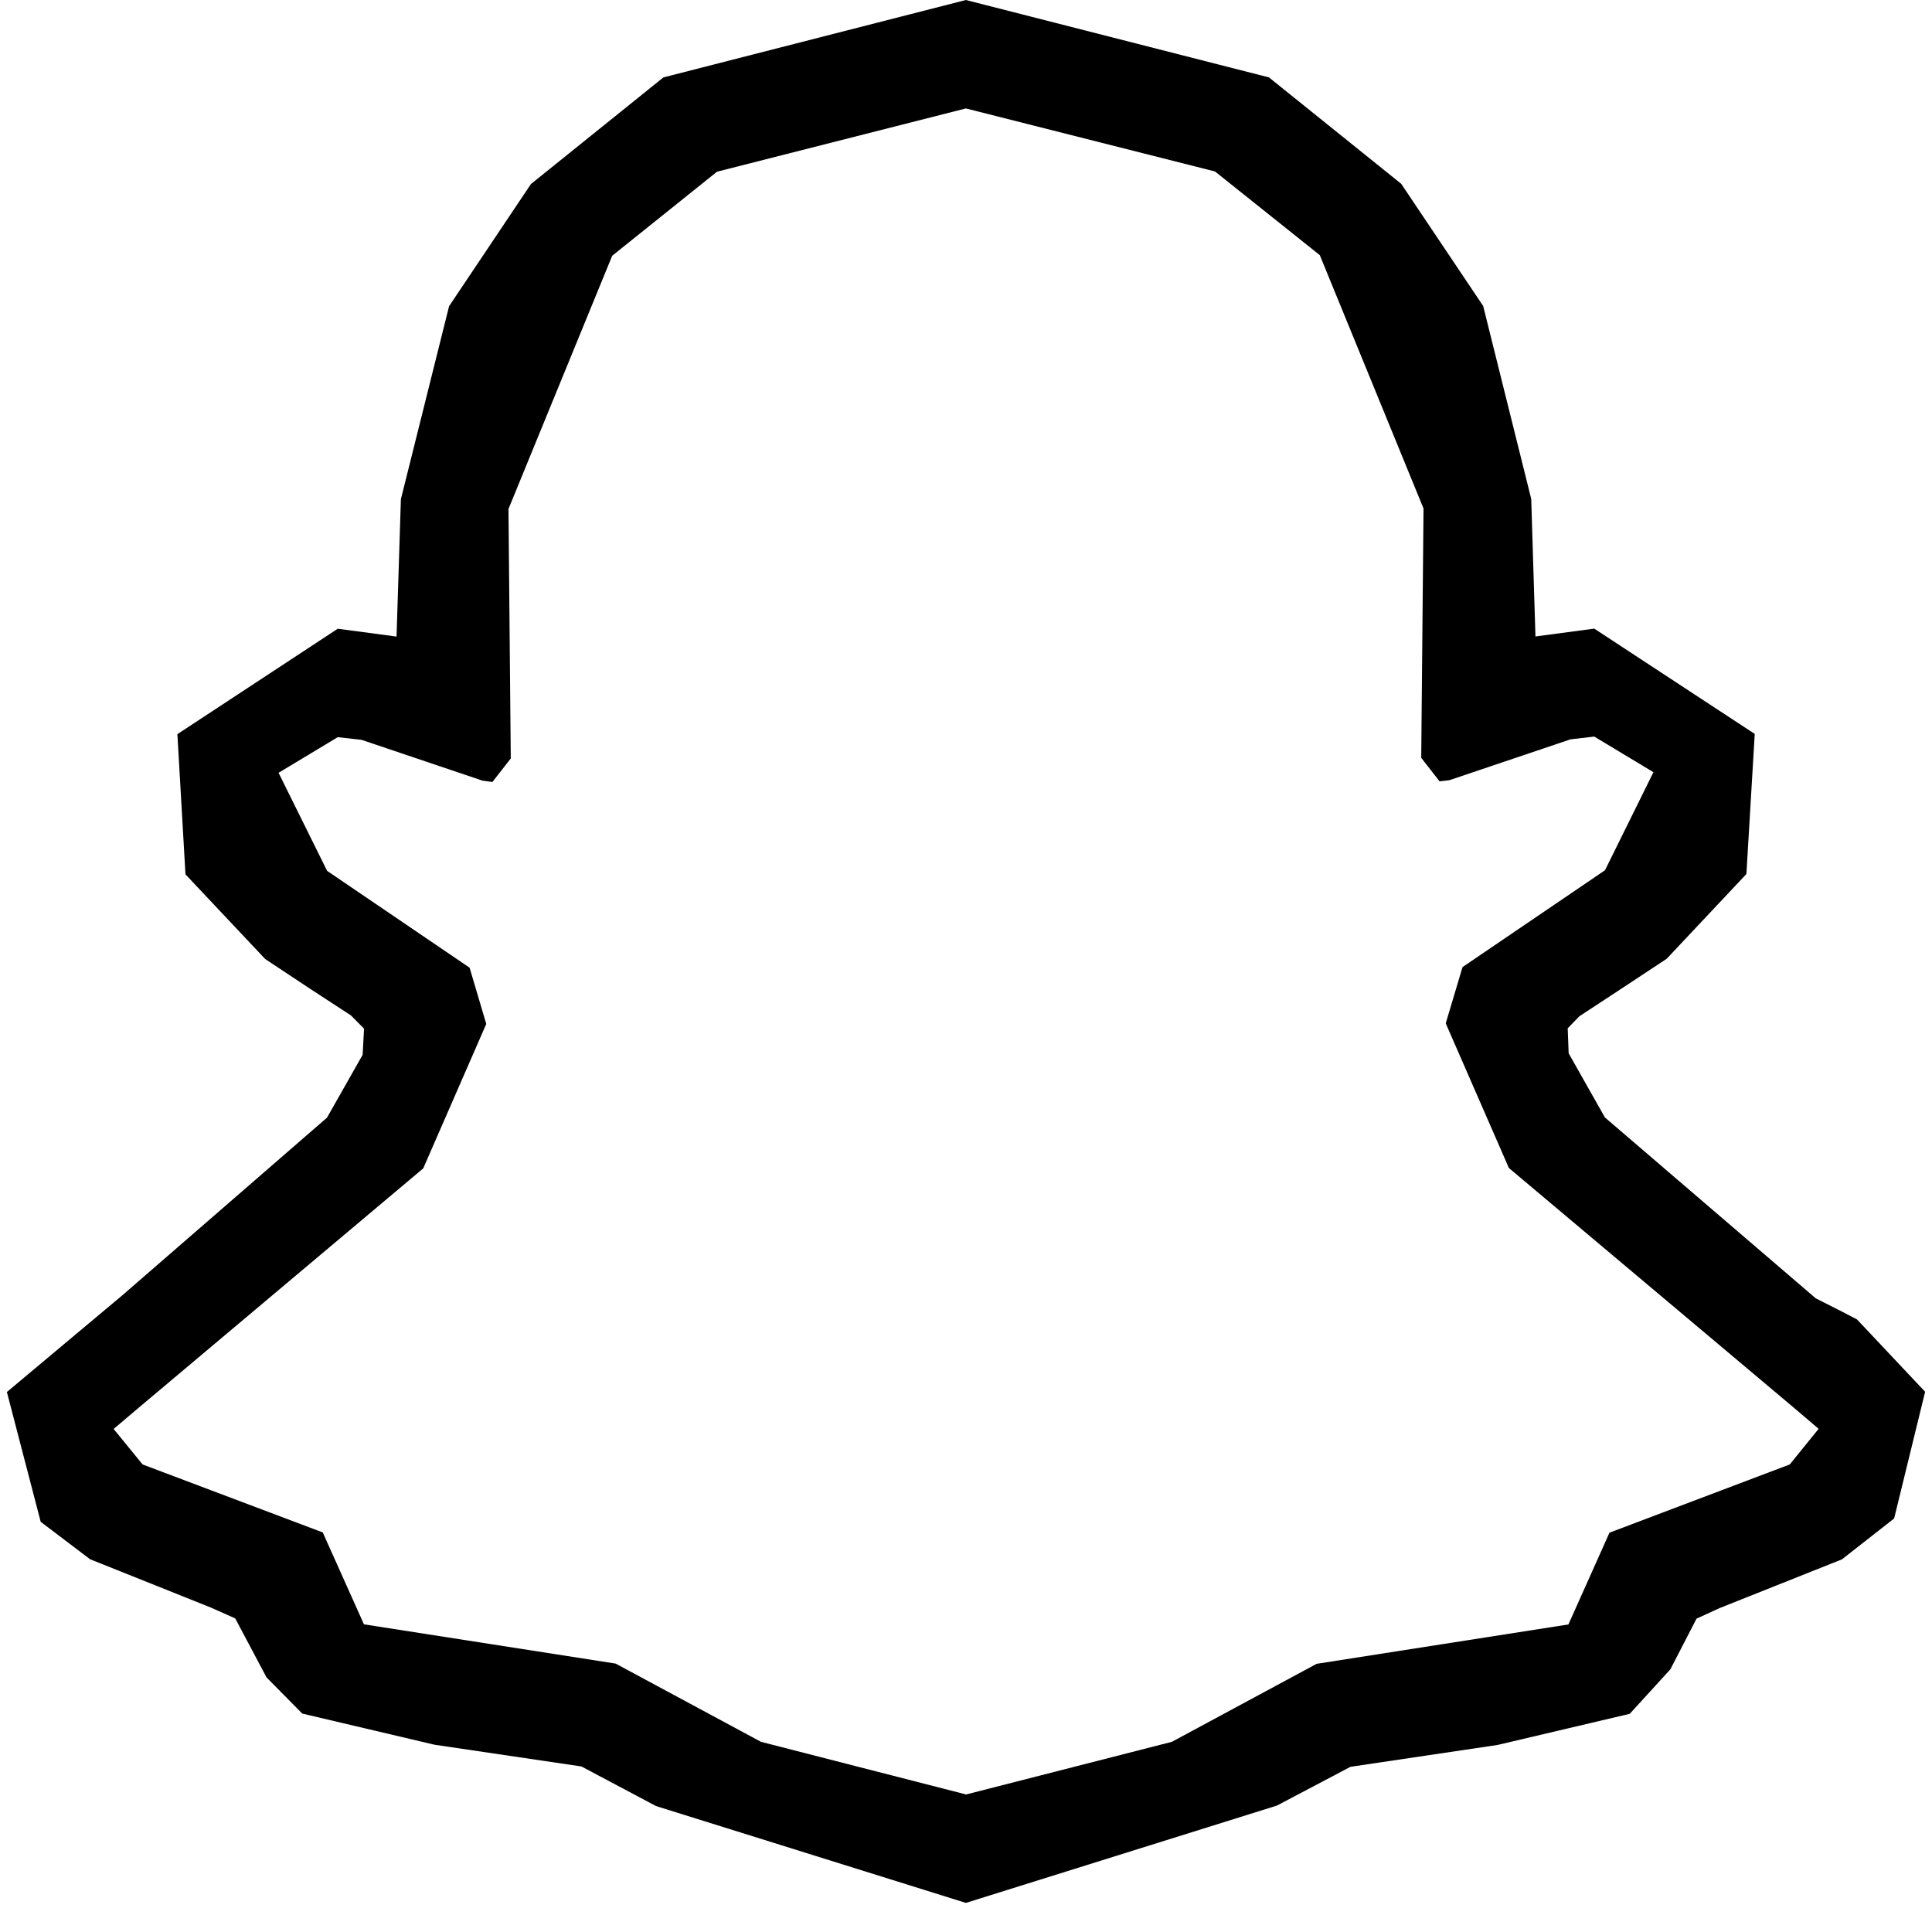 <svg xmlns="http://www.w3.org/2000/svg" width="16" height="16"><path d="M15.943 11.526l-.564-.599-.123-.064-.219-.111-1.746-1.498-.3-.531-.008-.207.097-.1.352-.231.371-.245.66-.702.069-1.16-1.329-.872-.487.065-.035-1.139-.398-1.598-.679-1.012-1.095-.881L7.999 0 5.494.641l-1.097.883-.678 1.012-.399 1.598-.036 1.138-.487-.065-1.328.873.067 1.161.66.701.371.246.339.221.109.11-.012.217-.295.52-1.696 1.472-.955.8.28 1.075.409.31 1 .4.202.09.259.488.296.3 1.095.258 1.217.18.618.328 2.566.802 2.576-.806.609-.321 1.218-.181 1.095-.258.336-.368.217-.42.19-.087 1.014-.404.429-.336.004-.005.256-1.047m-1.121.602l-1.493.565-.34.76-2.085.326-1.199.646-1.704.436-1.699-.436-1.204-.648-2.084-.325-.341-.761-1.492-.563-.24-.294.196-.166 2.368-1.992.522-1.196-.138-.466-1.18-.802-.402-.812.49-.295.197.022 1.002.338.082.011.152-.195-.019-2.066.859-2.097.868-.696L7.999.898l2.063.522.868.693.859 2.098-.019 2.065.152.195.082-.01 1.002-.338.197-.023.49.295-.401.812-1.18.802-.139.466.523 1.198 2.367 1.991.198.169-.239.295"/></svg>
